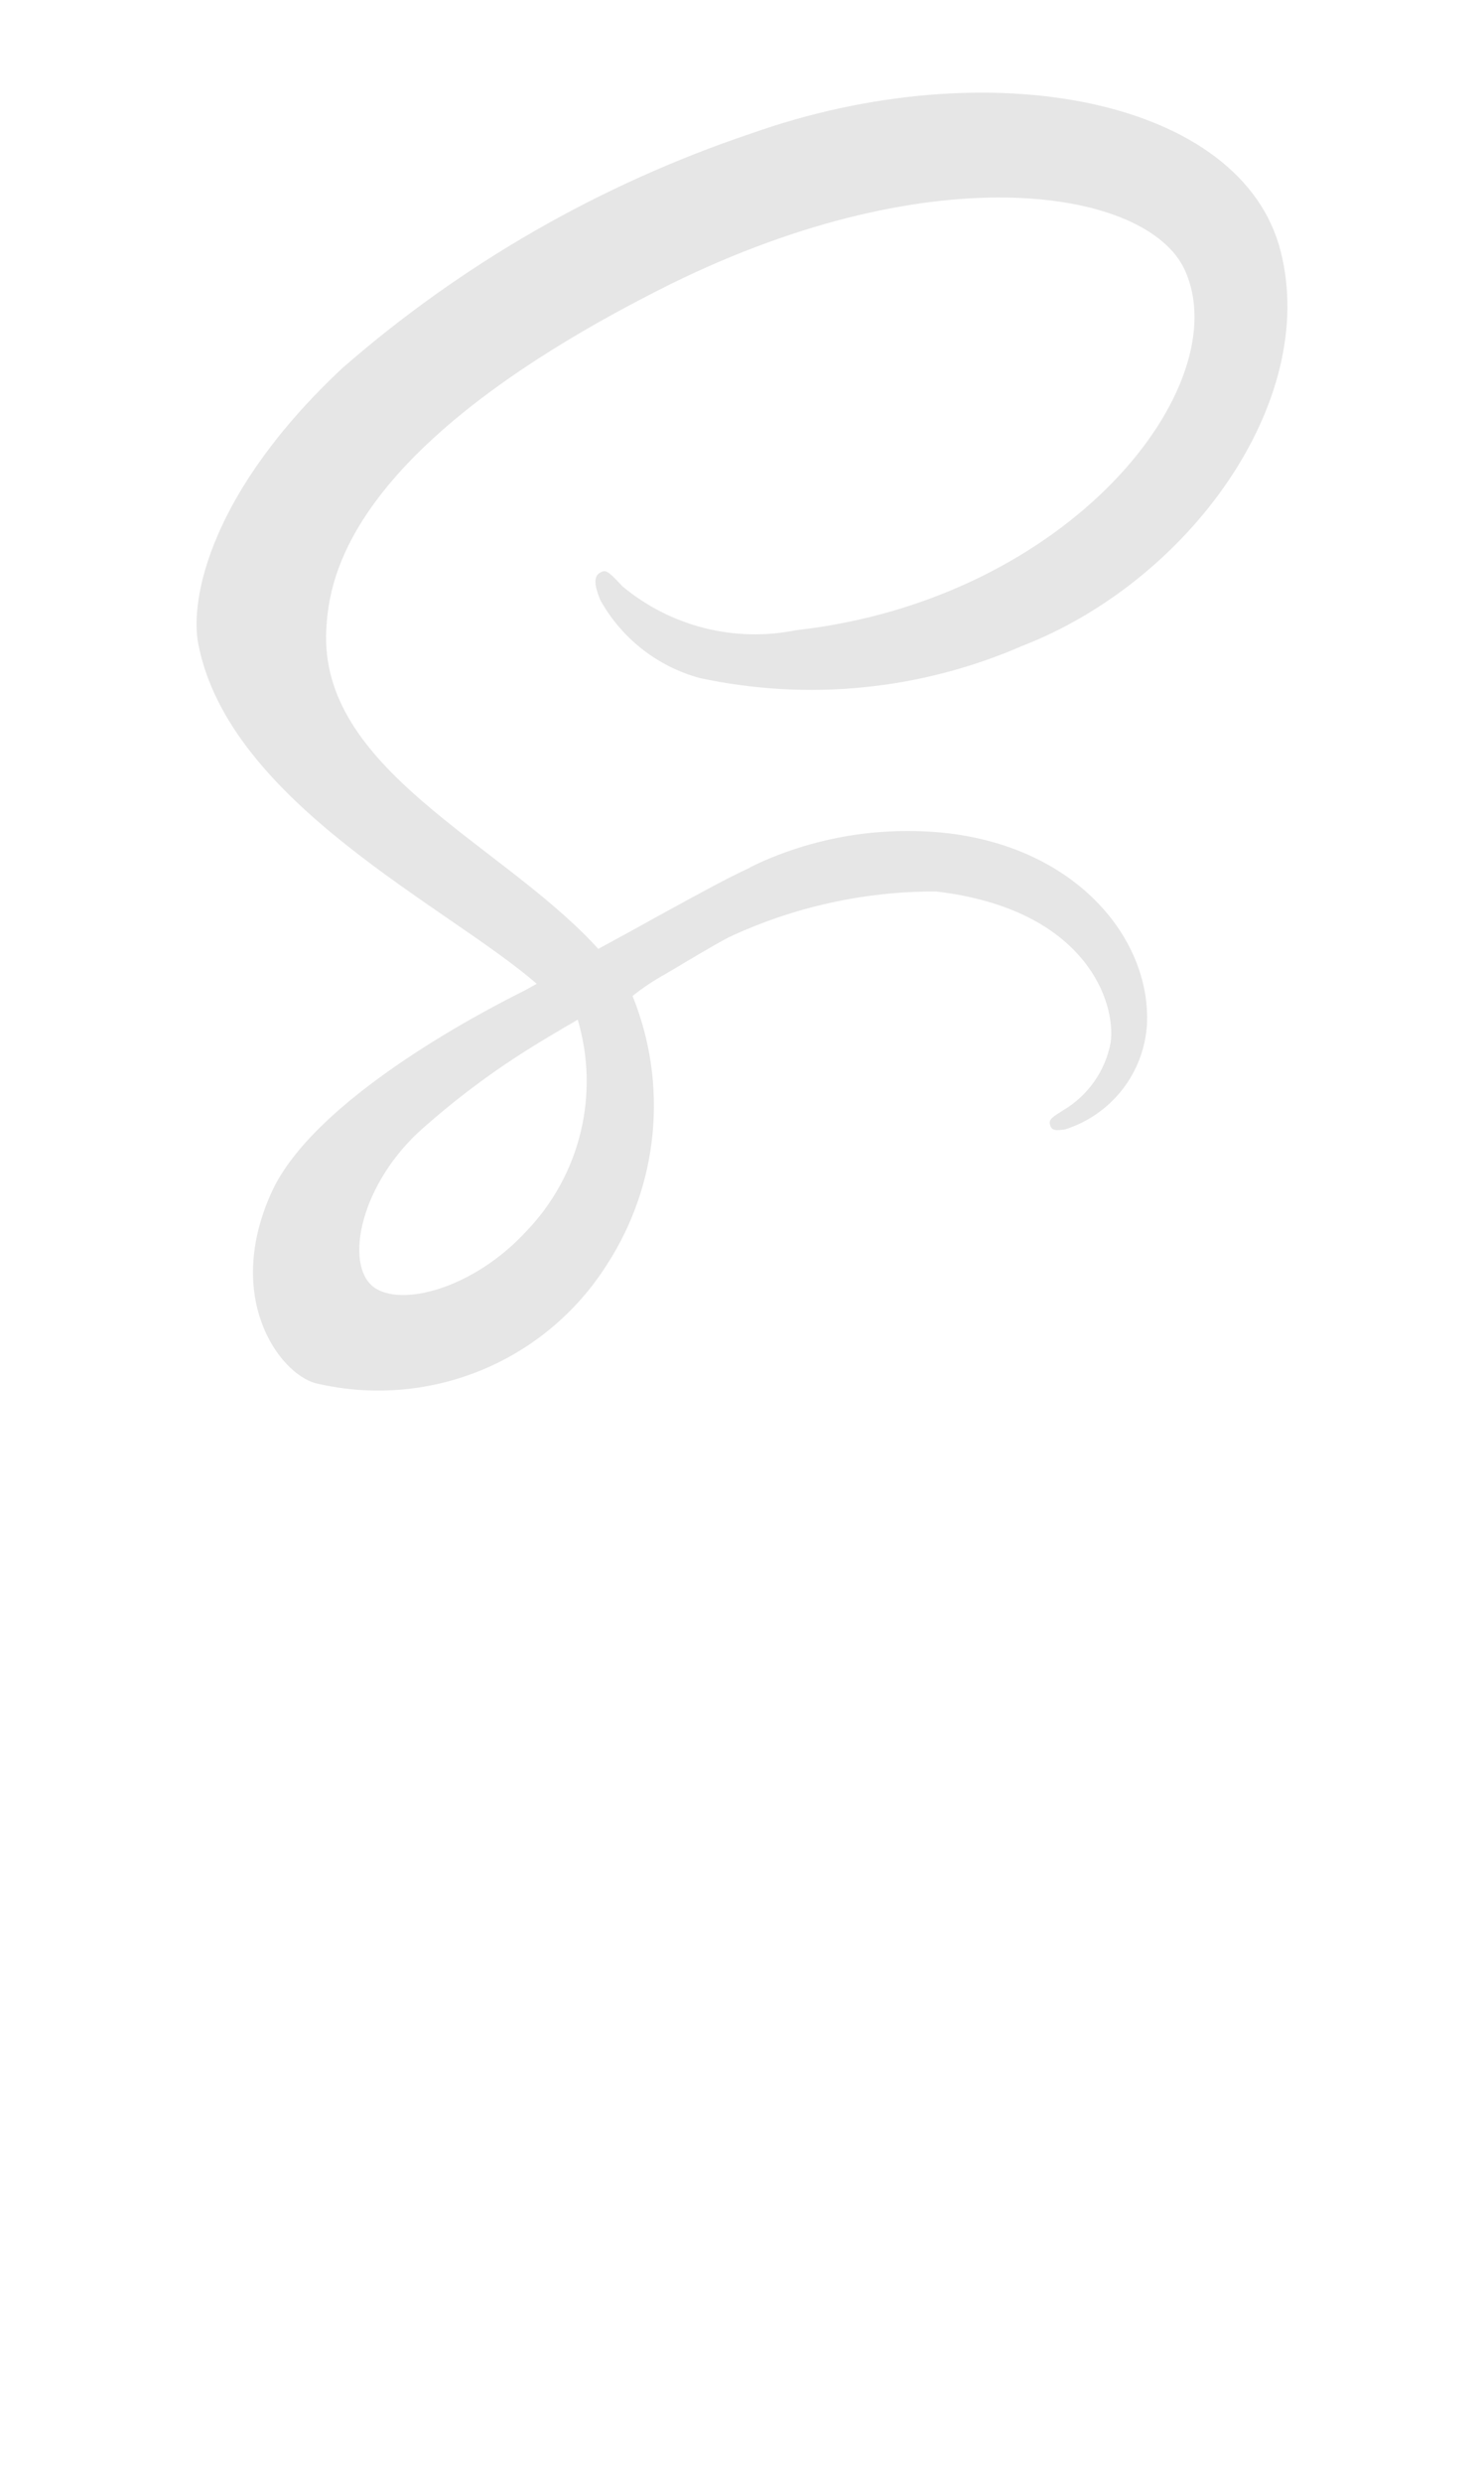 <svg width="67" height="112" viewBox="0 0 67 112" fill="none" xmlns="http://www.w3.org/2000/svg">
<path d="M33.858 39.153C32.851 39.616 31.747 40.219 29.539 41.431C28.701 41.902 27.826 42.373 27.012 42.817C26.955 42.761 26.896 42.69 26.84 42.631C22.47 37.962 14.388 34.664 14.732 28.393C14.859 26.109 15.645 20.113 30.253 12.831C42.275 6.905 51.841 8.547 53.493 12.188C55.867 17.378 48.366 27.037 35.95 28.437C34.575 28.716 33.156 28.682 31.797 28.339C30.438 27.995 29.173 27.351 28.096 26.452C27.439 25.738 27.34 25.697 27.097 25.839C26.697 26.048 26.955 26.695 27.097 27.066C27.571 27.923 28.212 28.677 28.982 29.283C29.752 29.888 30.635 30.334 31.58 30.592C36.466 31.648 41.56 31.143 46.144 29.149C53.669 26.237 59.544 18.14 57.823 11.352C56.096 4.47 44.672 2.201 33.864 6.04C27.096 8.321 20.842 11.912 15.46 16.608C9.506 22.177 8.563 27.018 8.949 29.044C10.335 36.241 20.255 40.924 24.233 44.394C24.024 44.509 23.848 44.603 23.691 44.693C21.706 45.679 14.139 49.634 12.253 53.818C10.111 58.558 12.596 61.956 14.238 62.413C16.711 63.005 19.308 62.81 21.666 61.855C24.024 60.901 26.024 59.233 27.388 57.086C28.547 55.306 29.258 53.272 29.462 51.158C29.666 49.043 29.356 46.911 28.559 44.942C29.029 44.567 29.531 44.233 30.058 43.944C31.071 43.345 32.036 42.754 32.893 42.298C35.825 40.925 39.025 40.217 42.262 40.227C49.059 41.027 50.401 45.267 50.143 47.053C50.023 47.687 49.768 48.287 49.396 48.814C49.024 49.341 48.543 49.782 47.987 50.108C47.516 50.407 47.358 50.508 47.4 50.721C47.457 51.035 47.685 51.02 48.085 50.964C49.106 50.641 50.006 50.017 50.666 49.174C51.326 48.33 51.715 47.307 51.783 46.238C51.992 42.051 47.999 37.457 40.931 37.499C38.814 37.503 36.719 37.92 34.763 38.728C34.449 38.858 34.144 38.998 33.848 39.147L33.858 39.153ZM23.756 55.566C21.499 58.022 18.358 58.95 17.001 58.164C15.536 57.327 16.116 53.694 18.886 51.096C20.526 49.618 22.299 48.294 24.183 47.141C24.512 46.931 24.997 46.655 25.581 46.303L25.738 46.217L26.082 46.008C26.576 47.664 26.621 49.422 26.212 51.102C25.803 52.781 24.956 54.322 23.756 55.566Z" fill="#E6E6E6"/>
</svg>
